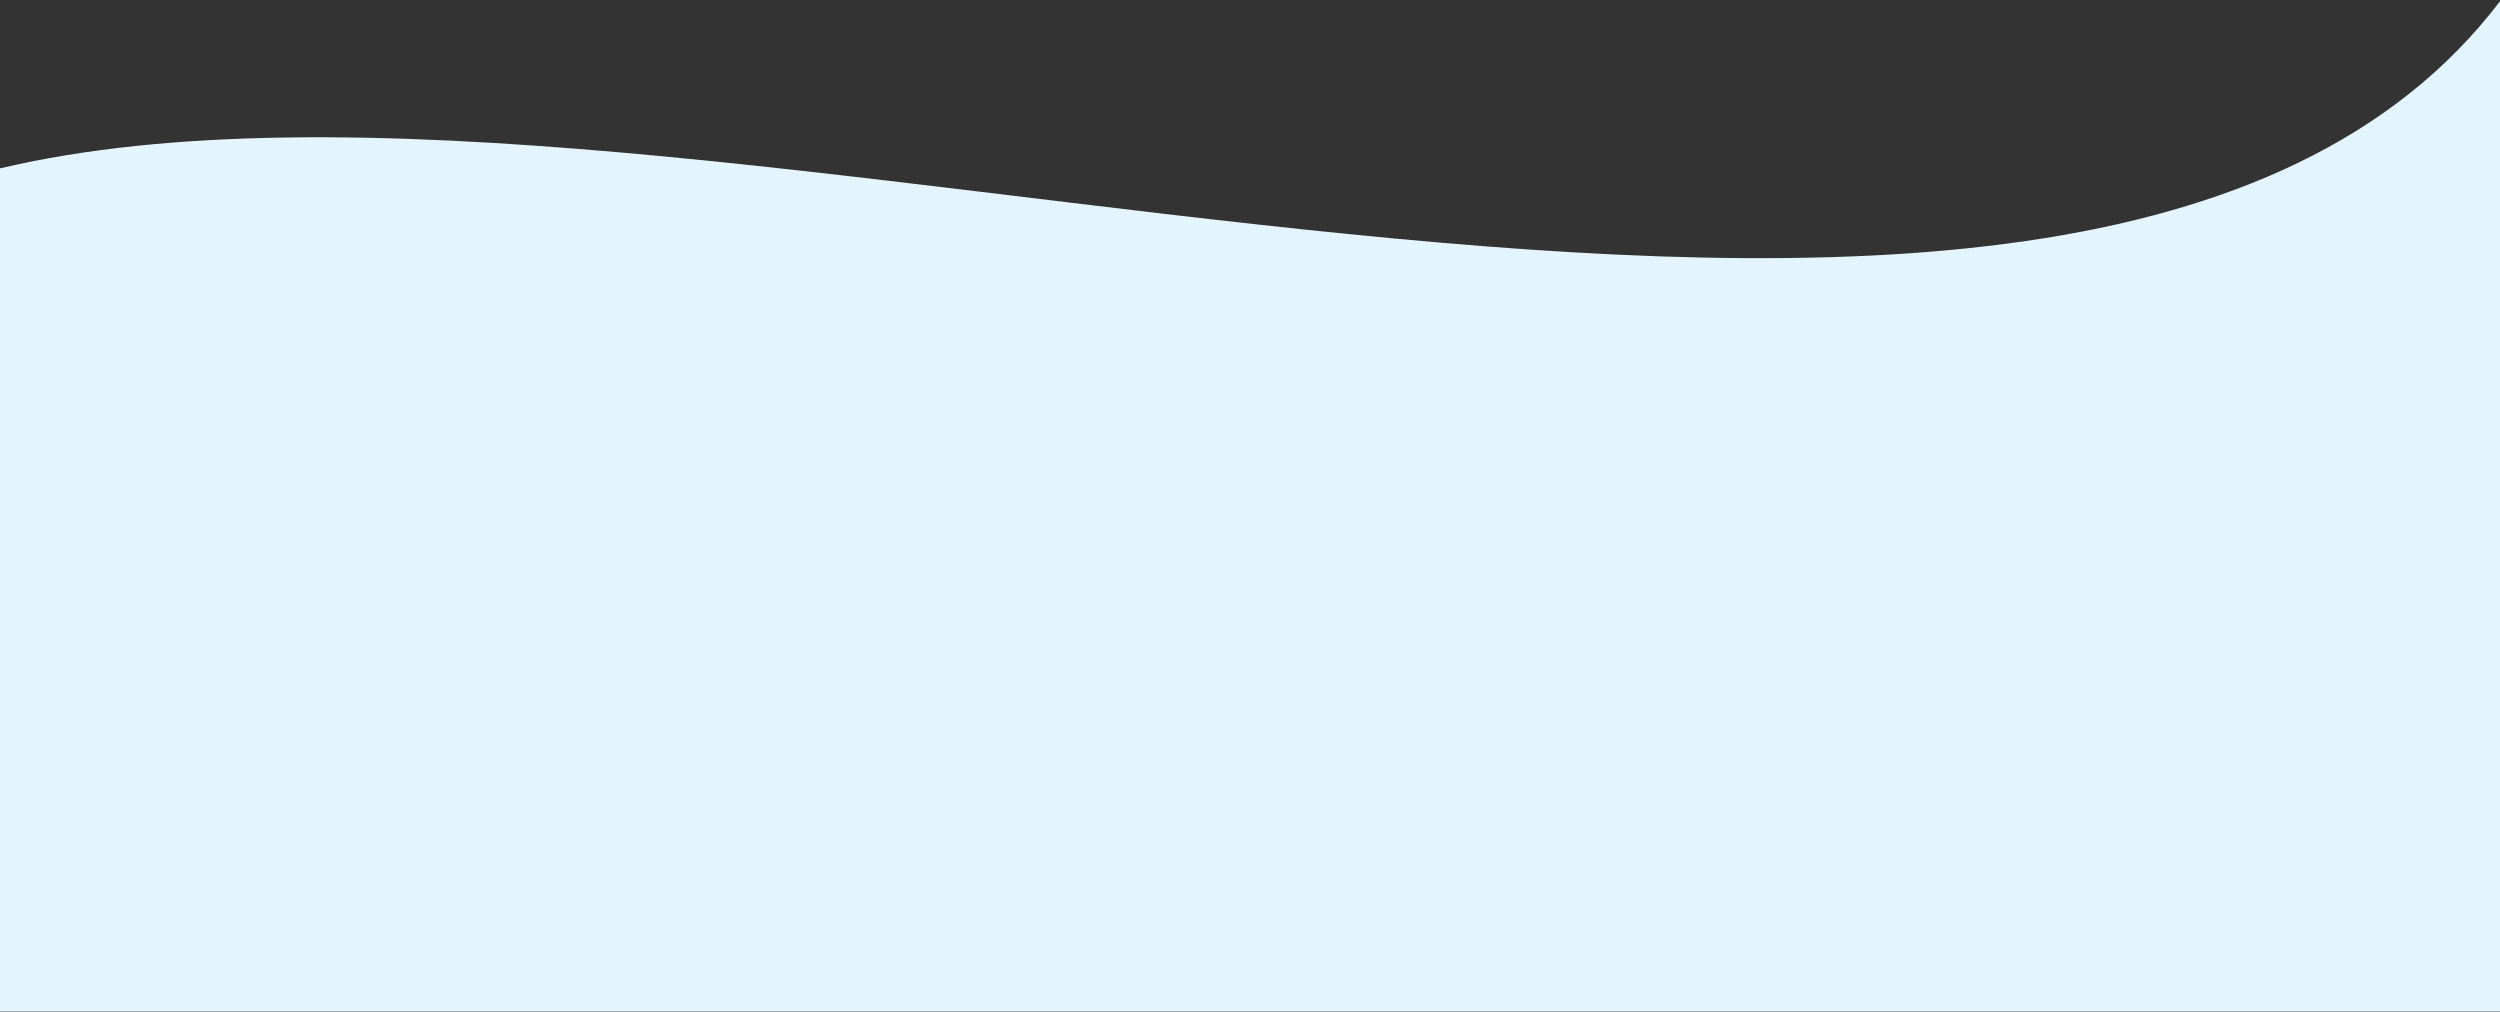 <svg width="1920" height="777" viewBox="0 0 1920 777" fill="none" xmlns="http://www.w3.org/2000/svg">
<rect x="0" y="0" width="1920" height="777" fill="#333333" stroke="none"/>
<path d="M0 129.314V776.806H1920V0.977C1592.4 431.456 528.264 4.403 0 129.314Z" fill="#E4F4FC"/>
</svg>
